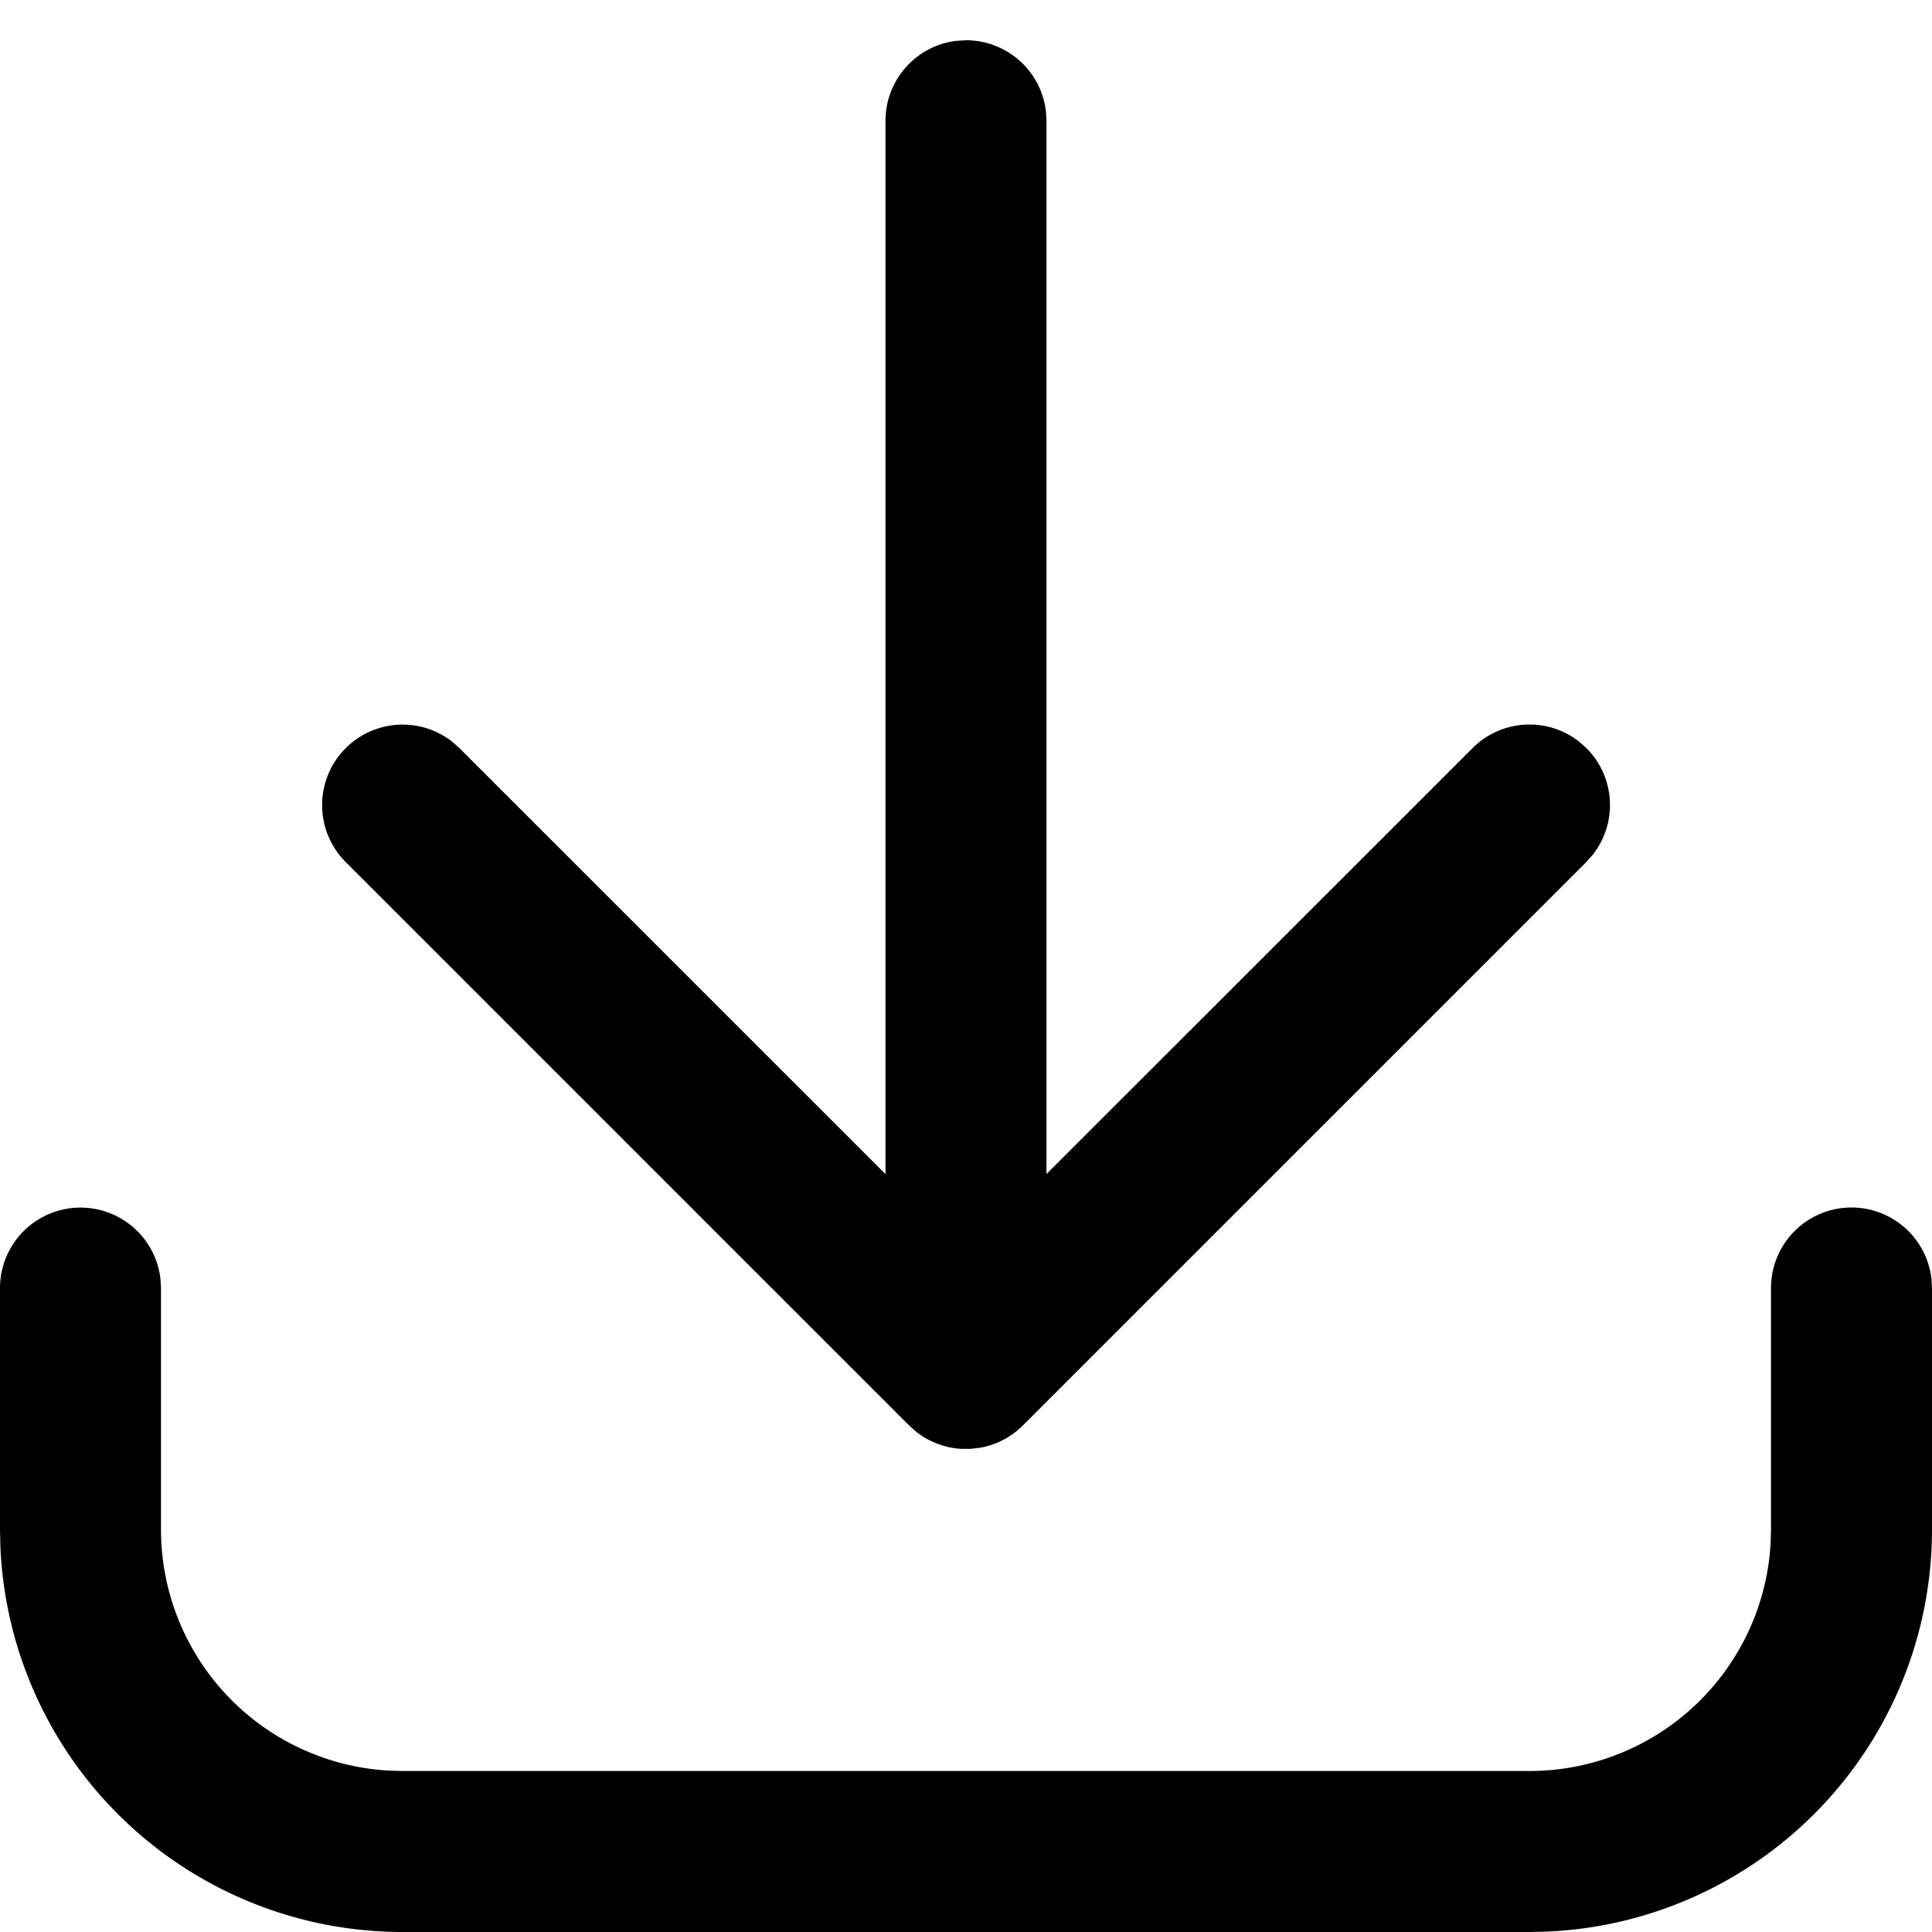 <svg class="icon" viewBox="0 0 1024 1024" xmlns="http://www.w3.org/2000/svg" width="16" height="16"><defs><style/></defs><path d="M981.333 640a42.667 42.667 0 0 1 42.368 37.675l.299 4.992v128a213.333 213.333 0 0 1-204.075 213.12l-9.258.213H213.333A213.333 213.333 0 0 1 .213 819.925L0 810.667v-128a42.667 42.667 0 0 1 85.035-4.992l.298 4.992v128a128 128 0 0 0 120.491 127.786l7.51.214h597.333a128 128 0 0 0 127.786-120.491l.214-7.51v-128A42.667 42.667 0 0 1 981.333 640zM507.008 21.632l4.992-.299a42.667 42.667 0 0 1 42.368 37.675l.299 4.992v558.25L780.5 396.502a42.667 42.667 0 0 1 56.32-3.541l4.011 3.541a42.667 42.667 0 0 1 3.541 56.32l-3.541 4.011L542.164 755.5a42.453 42.453 0 0 1-22.613 11.818l-5.035.598h-5.034a42.496 42.496 0 0 1-23.638-8.875l-4.01-3.541-298.667-298.667a42.667 42.667 0 0 1 56.32-63.872l4.01 3.541 225.835 225.792V64a42.667 42.667 0 0 1 37.675-42.368l4.992-.299-4.992.299z"/></svg>